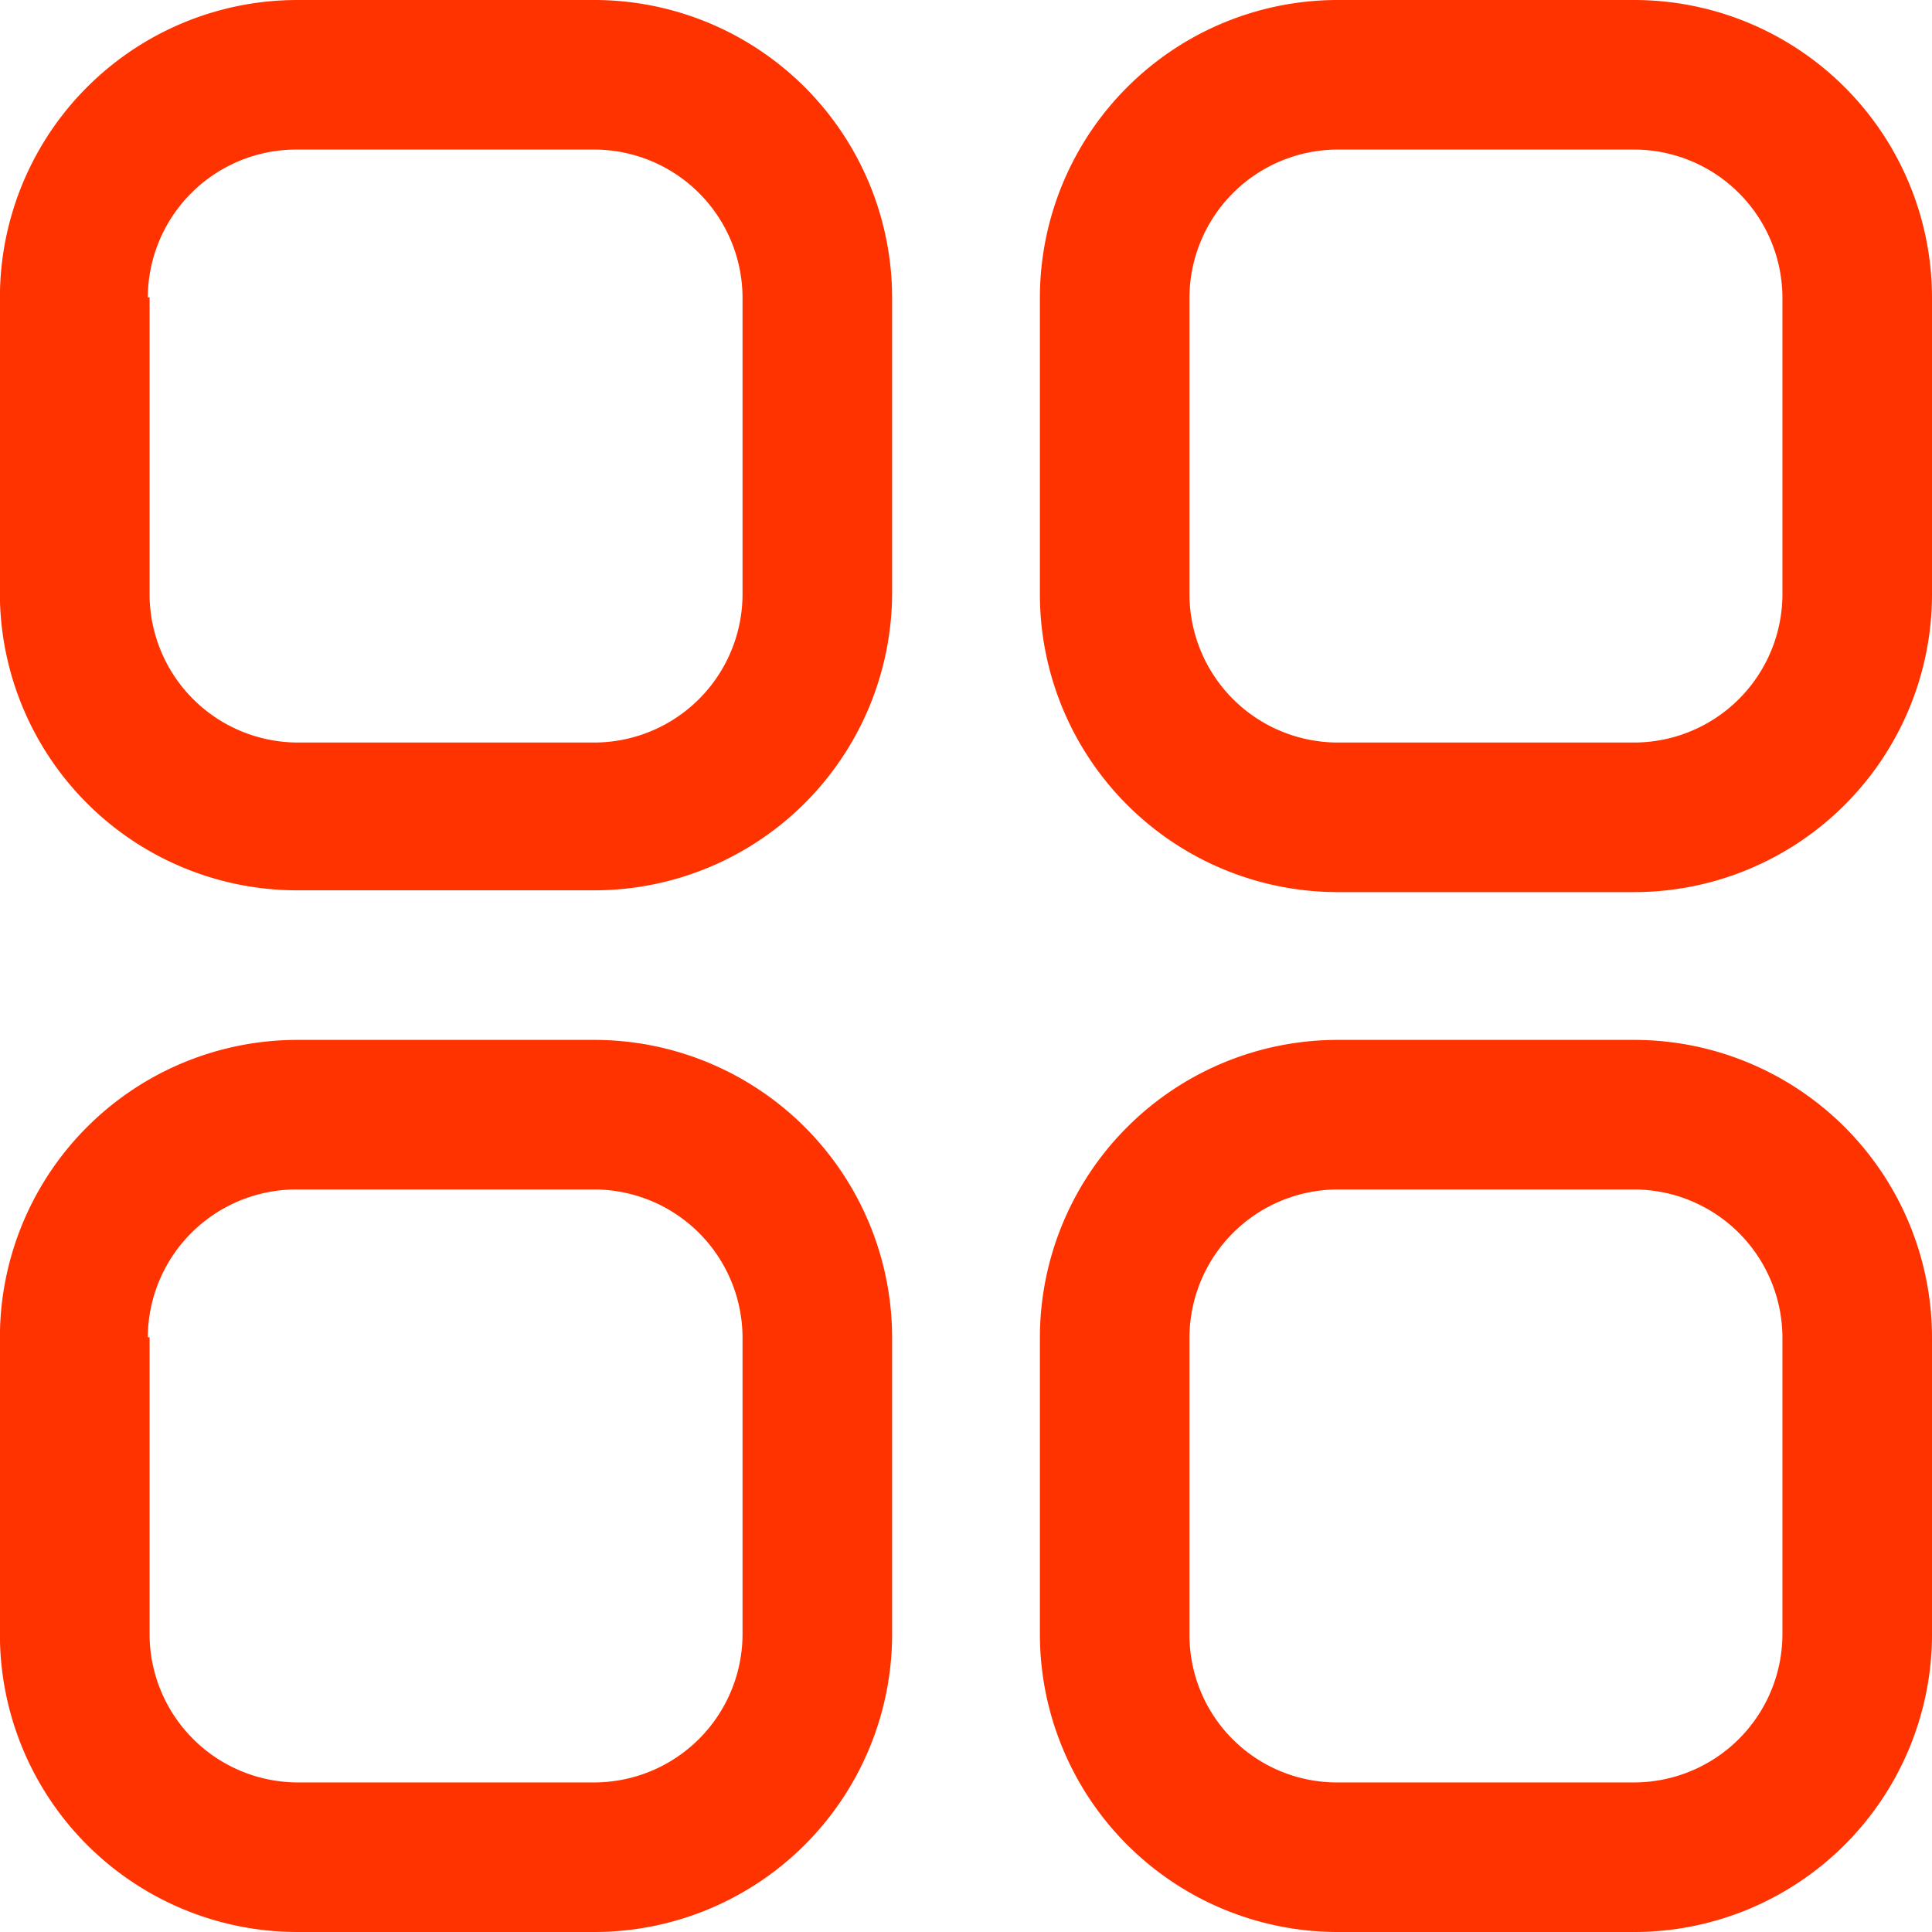 <?xml version="1.0" standalone="no"?><!DOCTYPE svg PUBLIC "-//W3C//DTD SVG 1.1//EN" "http://www.w3.org/Graphics/SVG/1.1/DTD/svg11.dtd"><svg t="1581867584998" class="icon" viewBox="0 0 1024 1024" version="1.1" xmlns="http://www.w3.org/2000/svg" p-id="4155" xmlns:xlink="http://www.w3.org/1999/xlink" width="200" height="200"><defs><style type="text/css"></style></defs><path d="M866.389 1024a157.894 157.894 0 0 0 157.611-157.611V708.778a157.894 157.894 0 0 0-157.611-157.611H708.778a157.894 157.894 0 0 0-157.611 157.611v157.611a157.894 157.894 0 0 0 157.611 157.611z m-235.945-157.611V708.778a78.711 78.711 0 0 1 78.334-78.334h157.611a78.711 78.711 0 0 1 78.334 78.334v157.611a78.711 78.711 0 0 1-78.334 78.334H708.778a78.145 78.145 0 0 1-78.334-78.334zM866.389 0H708.778a157.894 157.894 0 0 0-157.611 157.611v157.611a157.894 157.894 0 0 0 157.611 157.611h157.611a157.894 157.894 0 0 0 157.611-157.611V157.611A157.894 157.894 0 0 0 866.389 0z m78.334 315.222a78.711 78.711 0 0 1-78.334 78.334H708.778a78.711 78.711 0 0 1-78.334-78.334V157.611a78.711 78.711 0 0 1 78.334-78.334h157.611a78.711 78.711 0 0 1 78.334 78.334zM157.611 471.889h157.611a157.894 157.894 0 0 0 157.611-157.611V157.611A157.894 157.894 0 0 0 315.222 0H157.611A157.705 157.705 0 0 0 0 153.836v165.161A157.611 157.611 0 0 0 157.611 471.889zM78.334 157.611a78.711 78.711 0 0 1 78.334-78.334h158.555a78.711 78.711 0 0 1 78.334 78.334v157.611a78.711 78.711 0 0 1-78.334 78.334H157.611a78.711 78.711 0 0 1-78.334-78.334V157.611zM157.611 1024h157.611a157.894 157.894 0 0 0 157.611-157.611V708.778a157.894 157.894 0 0 0-157.611-157.611H157.611A157.705 157.705 0 0 0 0 705.003v165.161a157.705 157.705 0 0 0 157.611 153.836zM78.334 708.778a78.711 78.711 0 0 1 78.334-78.334h158.555a78.711 78.711 0 0 1 78.334 78.334v157.611a78.711 78.711 0 0 1-78.334 78.334H157.611a78.711 78.711 0 0 1-78.334-78.334V708.778z" p-id="4156" fill="#ff3300"></path></svg>